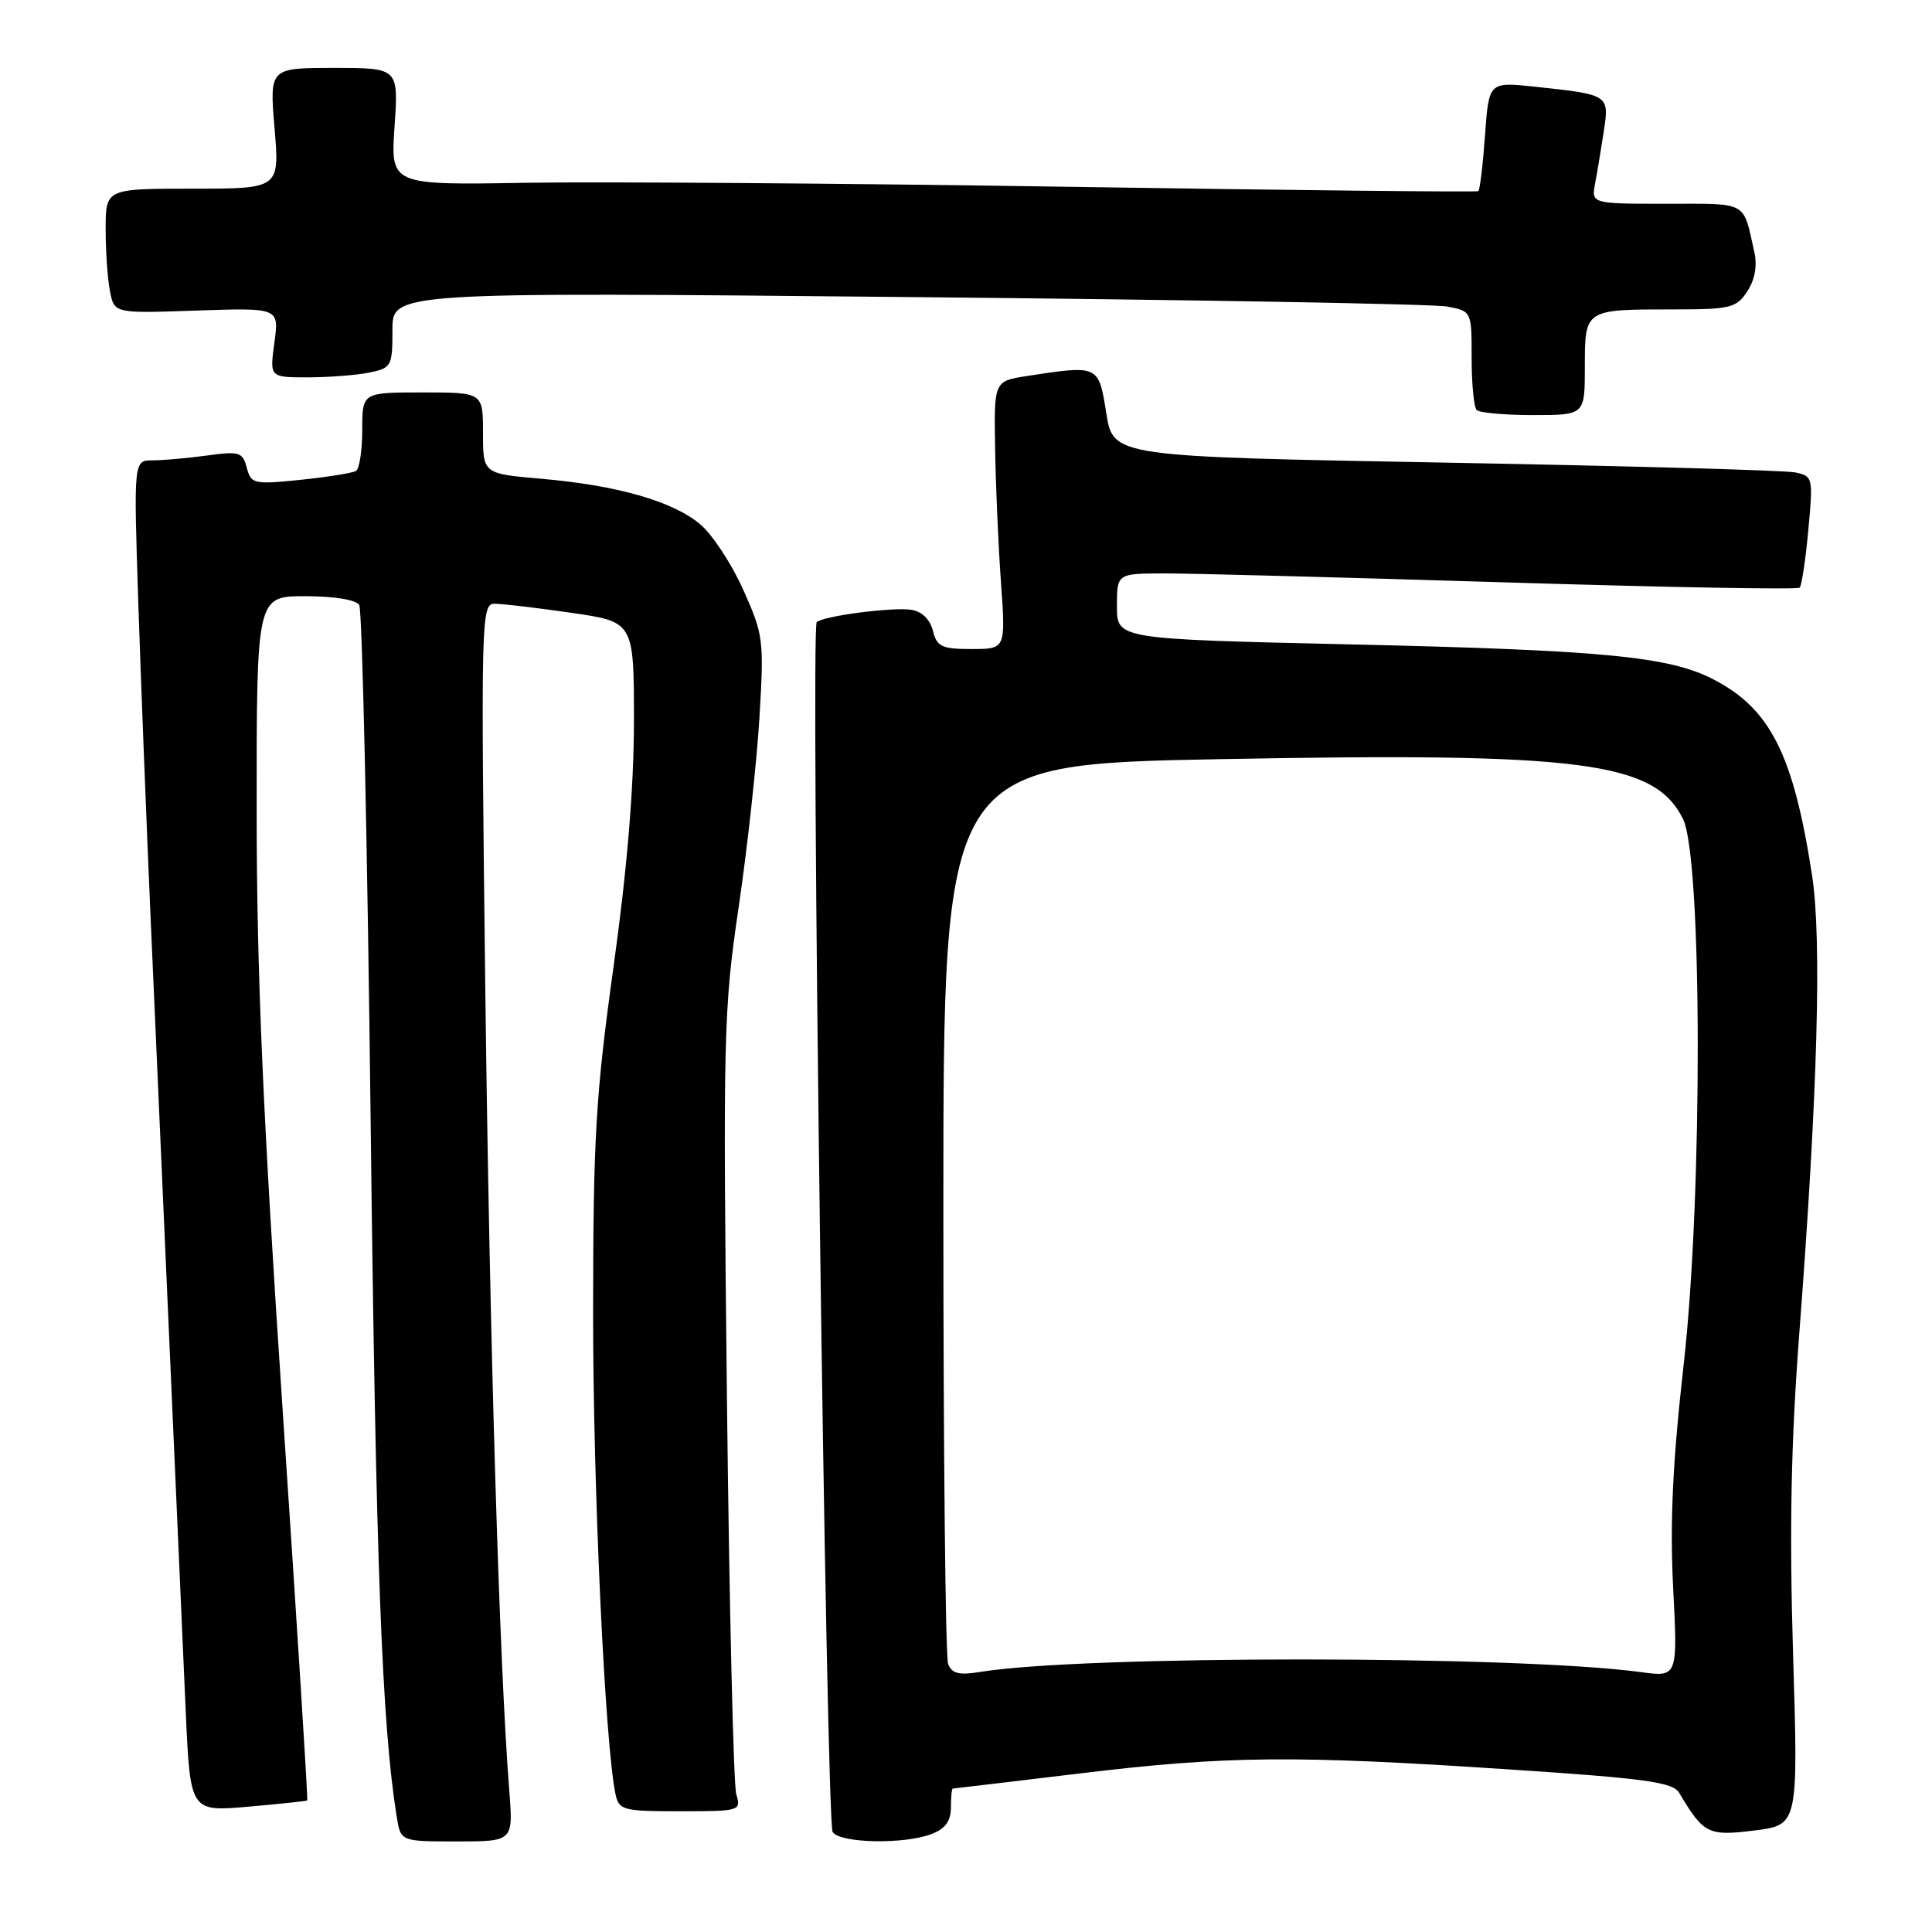<?xml version="1.0" encoding="UTF-8" standalone="no"?>
<!DOCTYPE svg PUBLIC "-//W3C//DTD SVG 1.1//EN" "http://www.w3.org/Graphics/SVG/1.1/DTD/svg11.dtd" >
<svg xmlns="http://www.w3.org/2000/svg" xmlns:xlink="http://www.w3.org/1999/xlink" version="1.1" viewBox="0 0 256 256">
 <g >
 <path fill="currentColor"
d=" M 67.48 237.25 C 66.15 220.31 64.87 177.26 64.30 130.75 C 63.71 81.79 63.75 80.00 65.54 80.00 C 66.56 80.00 71.13 80.54 75.70 81.20 C 84.00 82.40 84.00 82.40 84.00 95.52 C 84.00 104.31 83.11 115.07 81.30 128.07 C 78.93 145.13 78.60 150.73 78.59 174.00 C 78.58 197.17 80.16 231.09 81.56 237.75 C 82.01 239.86 82.55 240.00 90.14 240.00 C 98.07 240.00 98.22 239.95 97.56 237.75 C 97.19 236.51 96.63 212.78 96.32 185.00 C 95.79 137.26 95.88 133.73 97.86 120.32 C 99.01 112.52 100.25 101.24 100.62 95.26 C 101.25 84.79 101.17 84.13 98.48 78.14 C 96.95 74.72 94.38 70.81 92.78 69.47 C 89.15 66.42 81.83 64.32 71.75 63.44 C 64.00 62.77 64.00 62.77 64.00 57.38 C 64.00 52.00 64.00 52.00 56.00 52.00 C 48.00 52.00 48.00 52.00 48.00 56.94 C 48.00 59.66 47.63 62.11 47.17 62.40 C 46.71 62.68 43.40 63.21 39.82 63.58 C 33.62 64.21 33.27 64.13 32.70 61.98 C 32.16 59.90 31.71 59.77 27.42 60.36 C 24.83 60.71 21.59 61.00 20.21 61.00 C 17.71 61.00 17.71 61.00 18.32 79.75 C 18.66 90.06 19.40 108.85 19.95 121.50 C 21.63 159.51 23.98 212.64 24.61 226.78 C 25.21 240.06 25.21 240.06 32.85 239.40 C 37.06 239.03 40.59 238.66 40.71 238.57 C 40.82 238.49 39.36 215.26 37.46 186.96 C 34.83 147.69 34.01 128.81 34.01 107.25 C 34.00 79.00 34.00 79.00 40.44 79.00 C 44.26 79.00 47.17 79.47 47.60 80.16 C 48.00 80.81 48.68 111.52 49.11 148.41 C 49.80 207.35 50.60 228.49 52.57 240.75 C 53.09 244.00 53.09 244.00 60.55 244.00 C 68.01 244.00 68.01 244.00 67.48 237.25 Z  M 123.43 243.02 C 125.25 242.33 126.00 241.31 126.00 239.52 C 126.00 238.14 126.11 237.00 126.25 236.99 C 126.39 236.99 133.93 236.09 143.00 235.00 C 162.56 232.64 171.37 232.56 200.00 234.46 C 218.08 235.65 221.66 236.15 222.50 237.56 C 225.75 243.02 226.34 243.31 232.46 242.55 C 238.28 241.82 238.28 241.82 237.59 219.16 C 237.09 202.56 237.31 191.15 238.43 176.50 C 240.85 144.77 241.41 124.46 240.11 116.00 C 237.63 99.91 234.56 93.86 226.92 89.96 C 221.09 86.98 212.26 86.14 178.75 85.38 C 148.00 84.68 148.00 84.68 148.00 80.34 C 148.00 76.00 148.00 76.00 154.25 75.98 C 157.69 75.97 177.93 76.51 199.23 77.16 C 220.54 77.82 238.19 78.14 238.46 77.87 C 238.73 77.60 239.25 74.17 239.61 70.25 C 240.26 63.29 240.22 63.09 237.89 62.60 C 236.57 62.32 215.70 61.74 191.50 61.30 C 147.50 60.50 147.50 60.50 146.59 54.75 C 145.57 48.35 145.60 48.36 136.10 49.82 C 131.70 50.50 131.70 50.50 131.86 59.50 C 131.94 64.45 132.29 72.44 132.64 77.25 C 133.26 86.00 133.26 86.00 128.74 86.00 C 124.78 86.00 124.14 85.70 123.61 83.57 C 123.23 82.06 122.14 81.01 120.75 80.80 C 118.23 80.42 109.04 81.63 108.22 82.44 C 107.38 83.28 109.47 241.37 110.33 242.75 C 111.27 244.24 119.76 244.42 123.43 243.02 Z  M 210.00 48.61 C 210.00 40.98 209.96 41.00 221.56 41.00 C 229.31 41.00 230.07 40.82 231.52 38.61 C 232.54 37.06 232.87 35.21 232.45 33.36 C 230.93 26.57 231.72 27.00 220.85 27.00 C 210.84 27.00 210.84 27.00 211.37 24.25 C 211.66 22.74 212.17 19.63 212.52 17.34 C 213.24 12.56 213.21 12.54 203.39 11.49 C 197.28 10.84 197.28 10.84 196.77 17.95 C 196.49 21.87 196.09 25.19 195.88 25.33 C 195.67 25.47 171.20 25.21 141.50 24.75 C 111.80 24.29 79.46 24.06 69.62 24.22 C 51.75 24.53 51.75 24.53 52.28 16.76 C 52.81 9.00 52.81 9.00 44.26 9.00 C 35.71 9.00 35.71 9.00 36.38 17.00 C 37.05 25.00 37.05 25.00 25.52 25.00 C 14.00 25.00 14.00 25.00 14.00 30.38 C 14.00 33.33 14.26 37.05 14.58 38.64 C 15.16 41.53 15.16 41.53 26.07 41.15 C 36.99 40.78 36.99 40.78 36.36 45.39 C 35.73 50.00 35.73 50.00 40.74 50.00 C 43.50 50.00 47.16 49.72 48.87 49.38 C 51.88 48.77 52.00 48.55 52.00 43.73 C 52.00 38.70 52.00 38.70 120.25 39.36 C 157.79 39.71 189.96 40.28 191.75 40.62 C 195.00 41.23 195.00 41.23 195.00 47.45 C 195.00 50.87 195.30 53.97 195.67 54.33 C 196.03 54.70 199.41 55.00 203.17 55.00 C 210.00 55.00 210.00 55.00 210.00 48.61 Z  M 125.63 220.48 C 125.28 219.58 125.00 192.39 125.00 160.06 C 125.00 101.28 125.00 101.28 161.75 100.59 C 209.66 99.69 219.21 100.92 223.00 108.50 C 225.56 113.63 225.63 158.31 223.11 180.67 C 221.63 193.77 221.26 201.65 221.70 210.37 C 222.31 222.23 222.31 222.23 217.40 221.56 C 201.02 219.34 143.36 219.32 129.88 221.54 C 127.08 222.00 126.12 221.76 125.63 220.48 Z "/>
</g>
</svg>